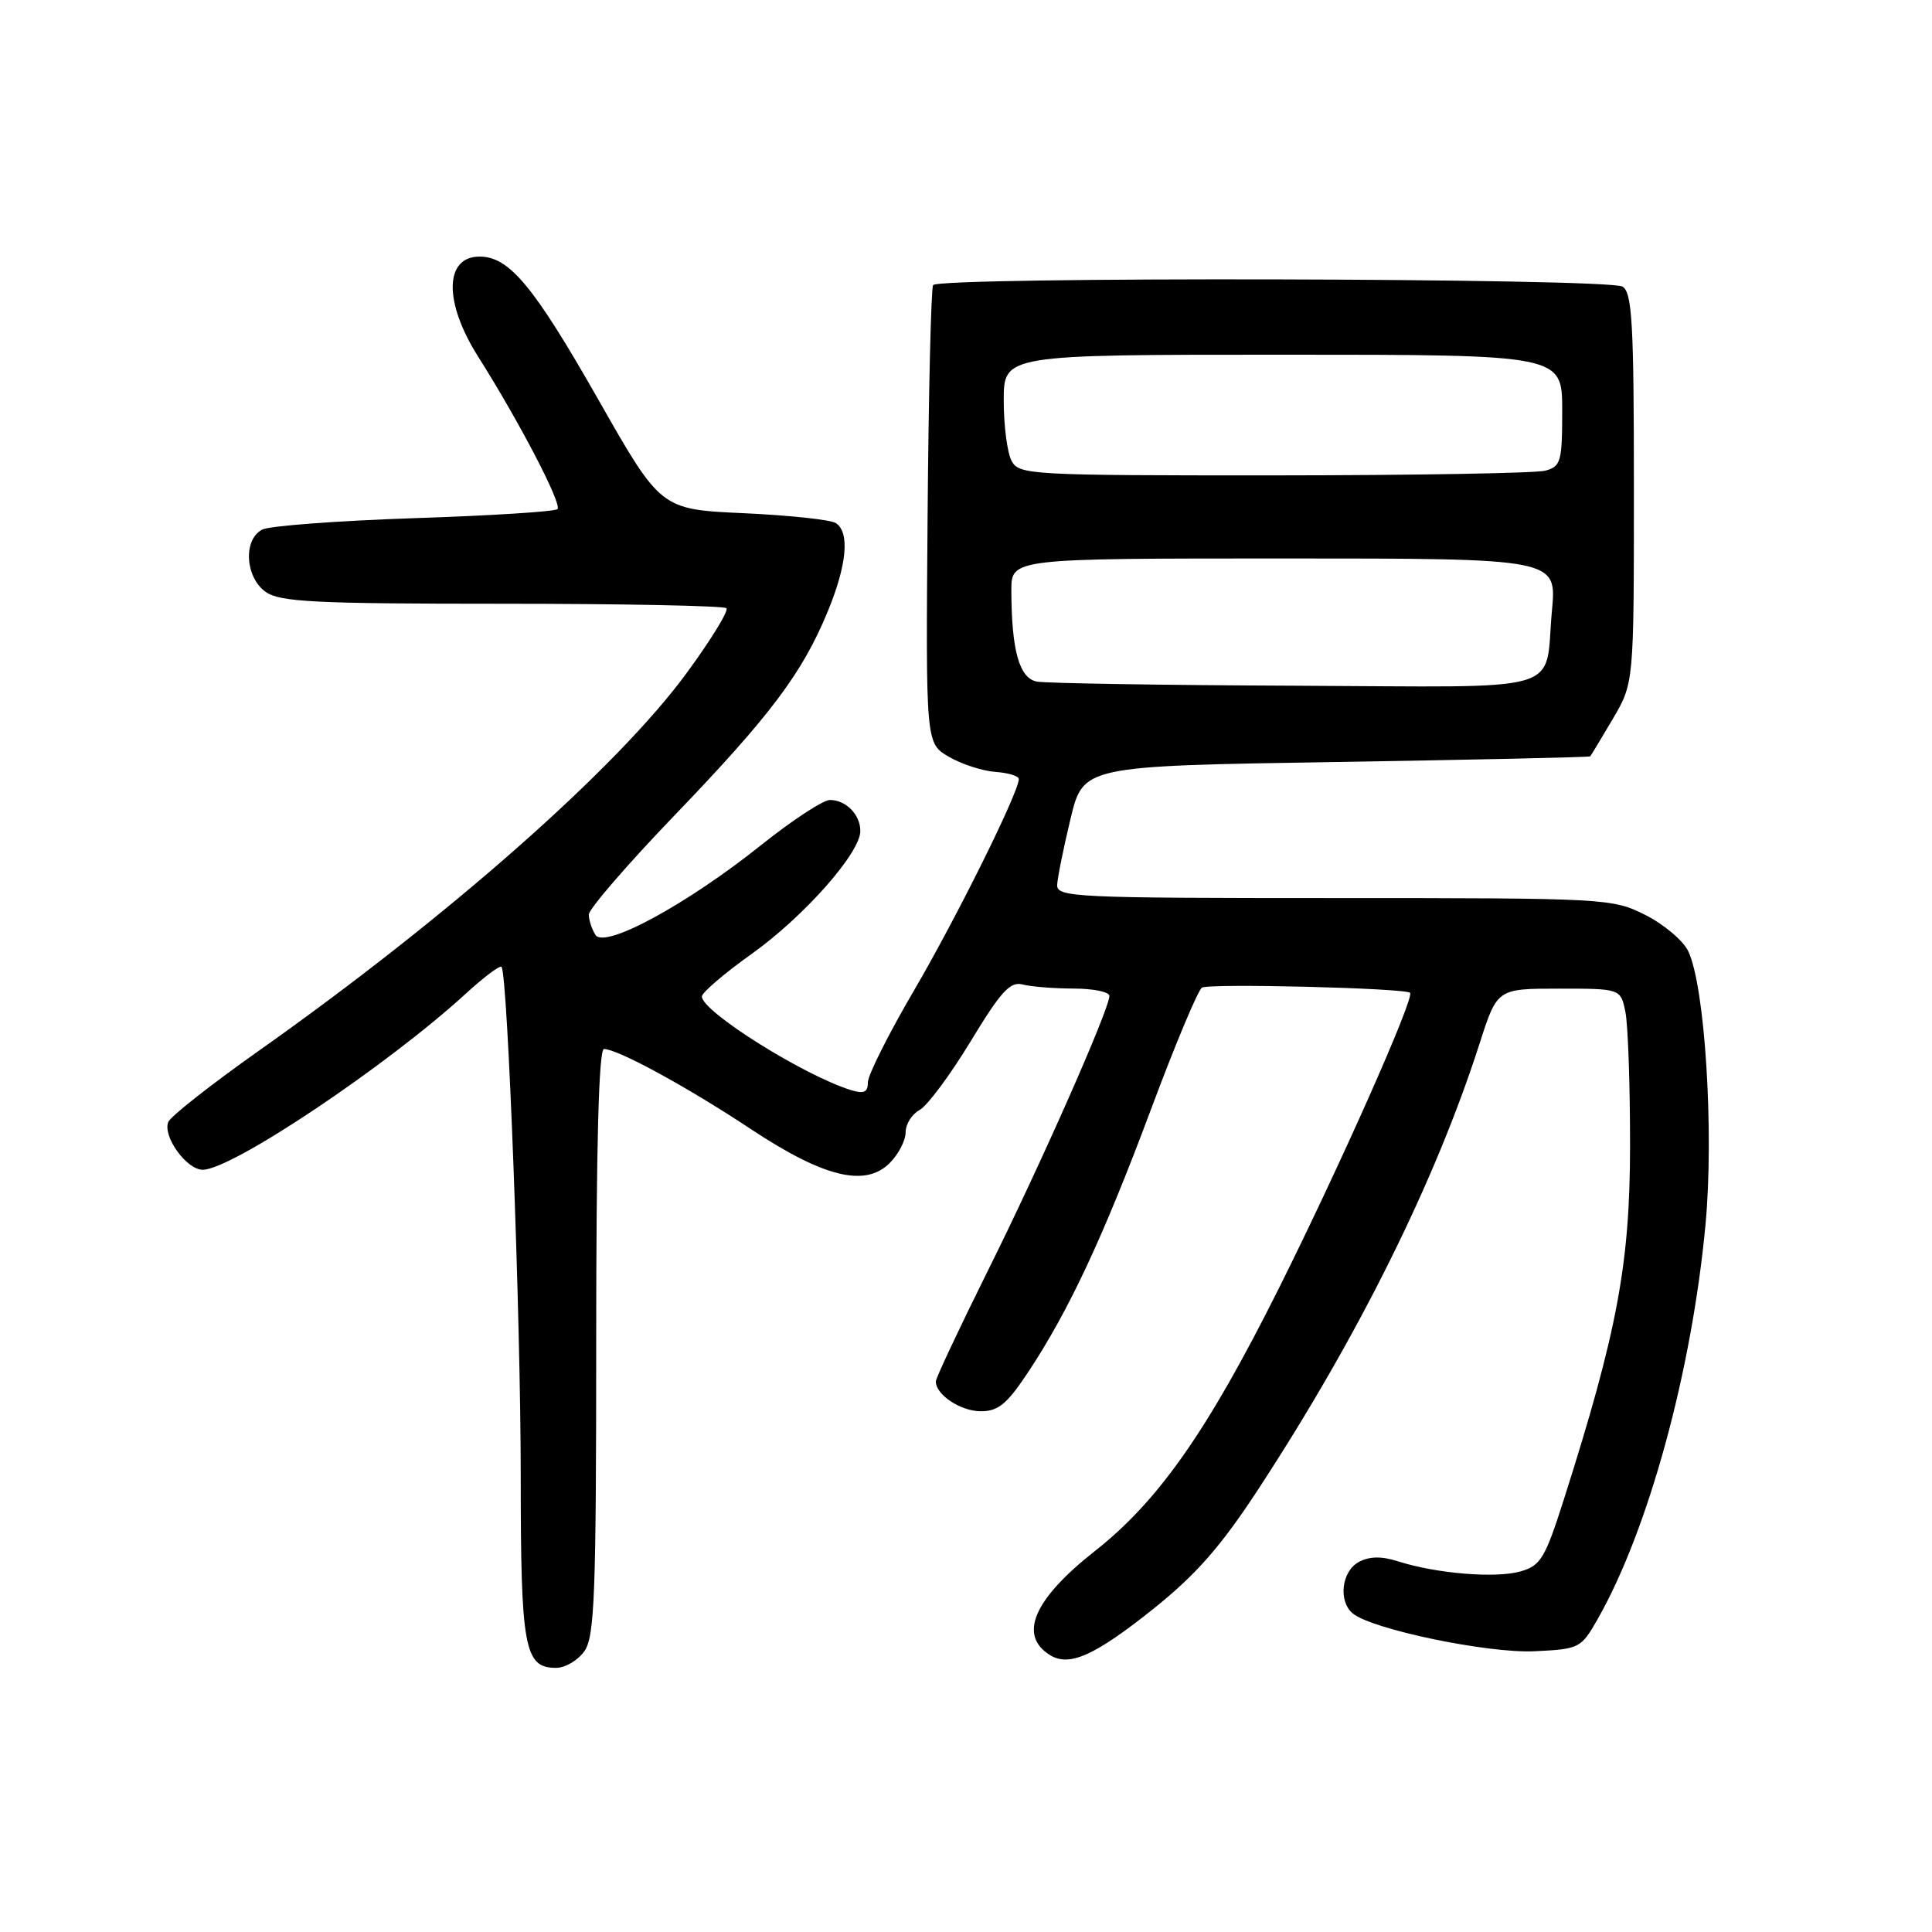 <?xml version="1.0" encoding="UTF-8" standalone="no"?>
<!DOCTYPE svg PUBLIC "-//W3C//DTD SVG 1.1//EN" "http://www.w3.org/Graphics/SVG/1.1/DTD/svg11.dtd" >
<svg xmlns="http://www.w3.org/2000/svg" xmlns:xlink="http://www.w3.org/1999/xlink" version="1.1" viewBox="0 0 256 256">
 <g >
 <path fill="currentColor"
d=" M 77.44 218.78 C 78.79 216.86 79.00 211.26 79.00 177.78 C 79.00 151.76 79.34 139.00 80.03 139.00 C 81.84 139.00 91.03 144.01 99.40 149.55 C 109.12 156.00 114.64 157.36 117.89 154.11 C 119.05 152.95 120.00 151.12 120.00 150.04 C 120.00 148.95 120.83 147.63 121.85 147.08 C 122.86 146.54 125.90 142.45 128.60 138.01 C 132.61 131.38 133.86 130.01 135.50 130.45 C 136.60 130.74 139.64 130.98 142.25 130.99 C 144.86 130.99 147.00 131.43 147.00 131.96 C 147.00 133.72 137.87 154.37 130.90 168.37 C 127.11 176.00 124.00 182.61 124.00 183.05 C 124.00 184.82 127.30 187.00 129.97 187.00 C 132.28 187.00 133.45 186.03 136.28 181.75 C 141.65 173.62 146.20 163.89 152.51 147.00 C 155.69 138.47 158.73 131.22 159.26 130.87 C 160.17 130.28 186.11 130.92 186.84 131.55 C 187.50 132.12 177.44 154.76 169.31 171.00 C 159.97 189.66 153.46 198.93 145.08 205.52 C 136.99 211.88 134.91 216.66 139.10 219.29 C 141.67 220.91 145.03 219.41 152.88 213.14 C 158.50 208.63 161.78 204.90 166.69 197.39 C 179.95 177.15 190.19 156.53 196.06 138.25 C 198.39 131.00 198.39 131.00 206.57 131.00 C 214.75 131.00 214.75 131.00 215.38 134.12 C 215.72 135.84 216.00 143.83 215.99 151.87 C 215.98 167.46 214.30 176.43 207.24 198.62 C 204.73 206.50 204.15 207.46 201.47 208.22 C 198.22 209.16 190.34 208.51 185.30 206.90 C 183.06 206.18 181.48 206.21 180.05 206.97 C 177.76 208.20 177.30 212.17 179.25 213.79 C 181.80 215.90 197.13 219.09 203.32 218.80 C 209.31 218.51 209.49 218.41 211.72 214.50 C 218.44 202.66 224.17 181.70 225.99 162.25 C 227.13 150.00 225.92 130.72 223.71 126.06 C 223.05 124.65 220.49 122.49 218.04 121.25 C 213.65 119.04 212.95 119.00 176.79 119.00 C 142.39 119.00 140.01 118.89 140.08 117.25 C 140.13 116.29 140.92 112.35 141.85 108.50 C 143.53 101.50 143.53 101.50 177.01 100.97 C 195.43 100.67 210.59 100.34 210.71 100.22 C 210.82 100.10 212.17 97.86 213.71 95.25 C 216.50 90.50 216.50 90.50 216.50 64.71 C 216.50 42.88 216.27 38.78 215.00 37.98 C 213.19 36.83 124.34 36.64 123.64 37.78 C 123.37 38.21 123.04 52.05 122.91 68.52 C 122.67 98.49 122.67 98.49 125.73 100.28 C 127.42 101.26 130.19 102.16 131.90 102.28 C 133.60 102.40 135.00 102.83 135.00 103.23 C 135.00 104.95 126.80 121.51 121.14 131.19 C 117.76 136.96 115.00 142.46 115.00 143.41 C 115.00 144.74 114.48 144.97 112.75 144.44 C 106.51 142.51 93.00 134.03 93.00 132.04 C 93.00 131.53 95.97 128.98 99.61 126.39 C 106.55 121.43 114.00 113.01 114.00 110.11 C 114.00 107.95 112.09 106.00 109.97 106.00 C 109.08 106.00 105.01 108.66 100.94 111.91 C 91.03 119.84 80.10 125.77 78.90 123.88 C 78.42 123.12 78.02 121.91 78.02 121.19 C 78.01 120.47 83.12 114.55 89.38 108.04 C 102.05 94.86 106.33 89.17 109.68 81.02 C 112.23 74.84 112.62 70.52 110.75 69.31 C 110.06 68.86 104.56 68.28 98.53 68.00 C 87.56 67.50 87.56 67.50 79.31 53.00 C 70.72 37.90 67.48 34.00 63.55 34.00 C 58.88 34.00 58.79 40.04 63.34 47.23 C 68.80 55.86 74.51 66.82 73.87 67.46 C 73.54 67.79 65.00 68.33 54.89 68.66 C 44.77 69.00 35.71 69.68 34.75 70.17 C 32.19 71.49 32.48 76.52 35.22 78.44 C 37.11 79.77 41.83 80.00 66.56 80.00 C 82.57 80.00 95.93 80.27 96.26 80.59 C 96.58 80.91 94.22 84.77 91.00 89.16 C 81.79 101.74 59.45 121.46 34.17 139.32 C 27.92 143.74 22.57 147.95 22.29 148.68 C 21.55 150.61 24.73 155.00 26.86 155.00 C 30.72 155.00 51.32 141.20 61.77 131.62 C 64.12 129.47 66.22 127.89 66.45 128.11 C 67.27 128.93 69.00 174.77 69.00 195.60 C 69.00 218.40 69.48 221.00 73.68 221.00 C 74.90 221.00 76.59 220.00 77.44 218.78 Z  M 137.37 90.31 C 135.06 89.86 134.03 86.16 134.01 78.25 C 134.00 74.00 134.00 74.00 170.14 74.00 C 206.29 74.00 206.29 74.00 205.64 80.92 C 204.61 92.08 208.25 91.02 171.64 90.86 C 153.96 90.79 138.54 90.54 137.37 90.31 Z  M 134.04 61.07 C 133.47 60.00 133.00 56.40 133.00 53.07 C 133.00 47.00 133.00 47.00 170.00 47.00 C 207.00 47.00 207.00 47.00 207.00 54.38 C 207.00 61.19 206.83 61.81 204.75 62.37 C 203.51 62.70 187.33 62.98 168.79 62.99 C 136.47 63.00 135.03 62.92 134.04 61.07 Z "/>
</g>
</svg>